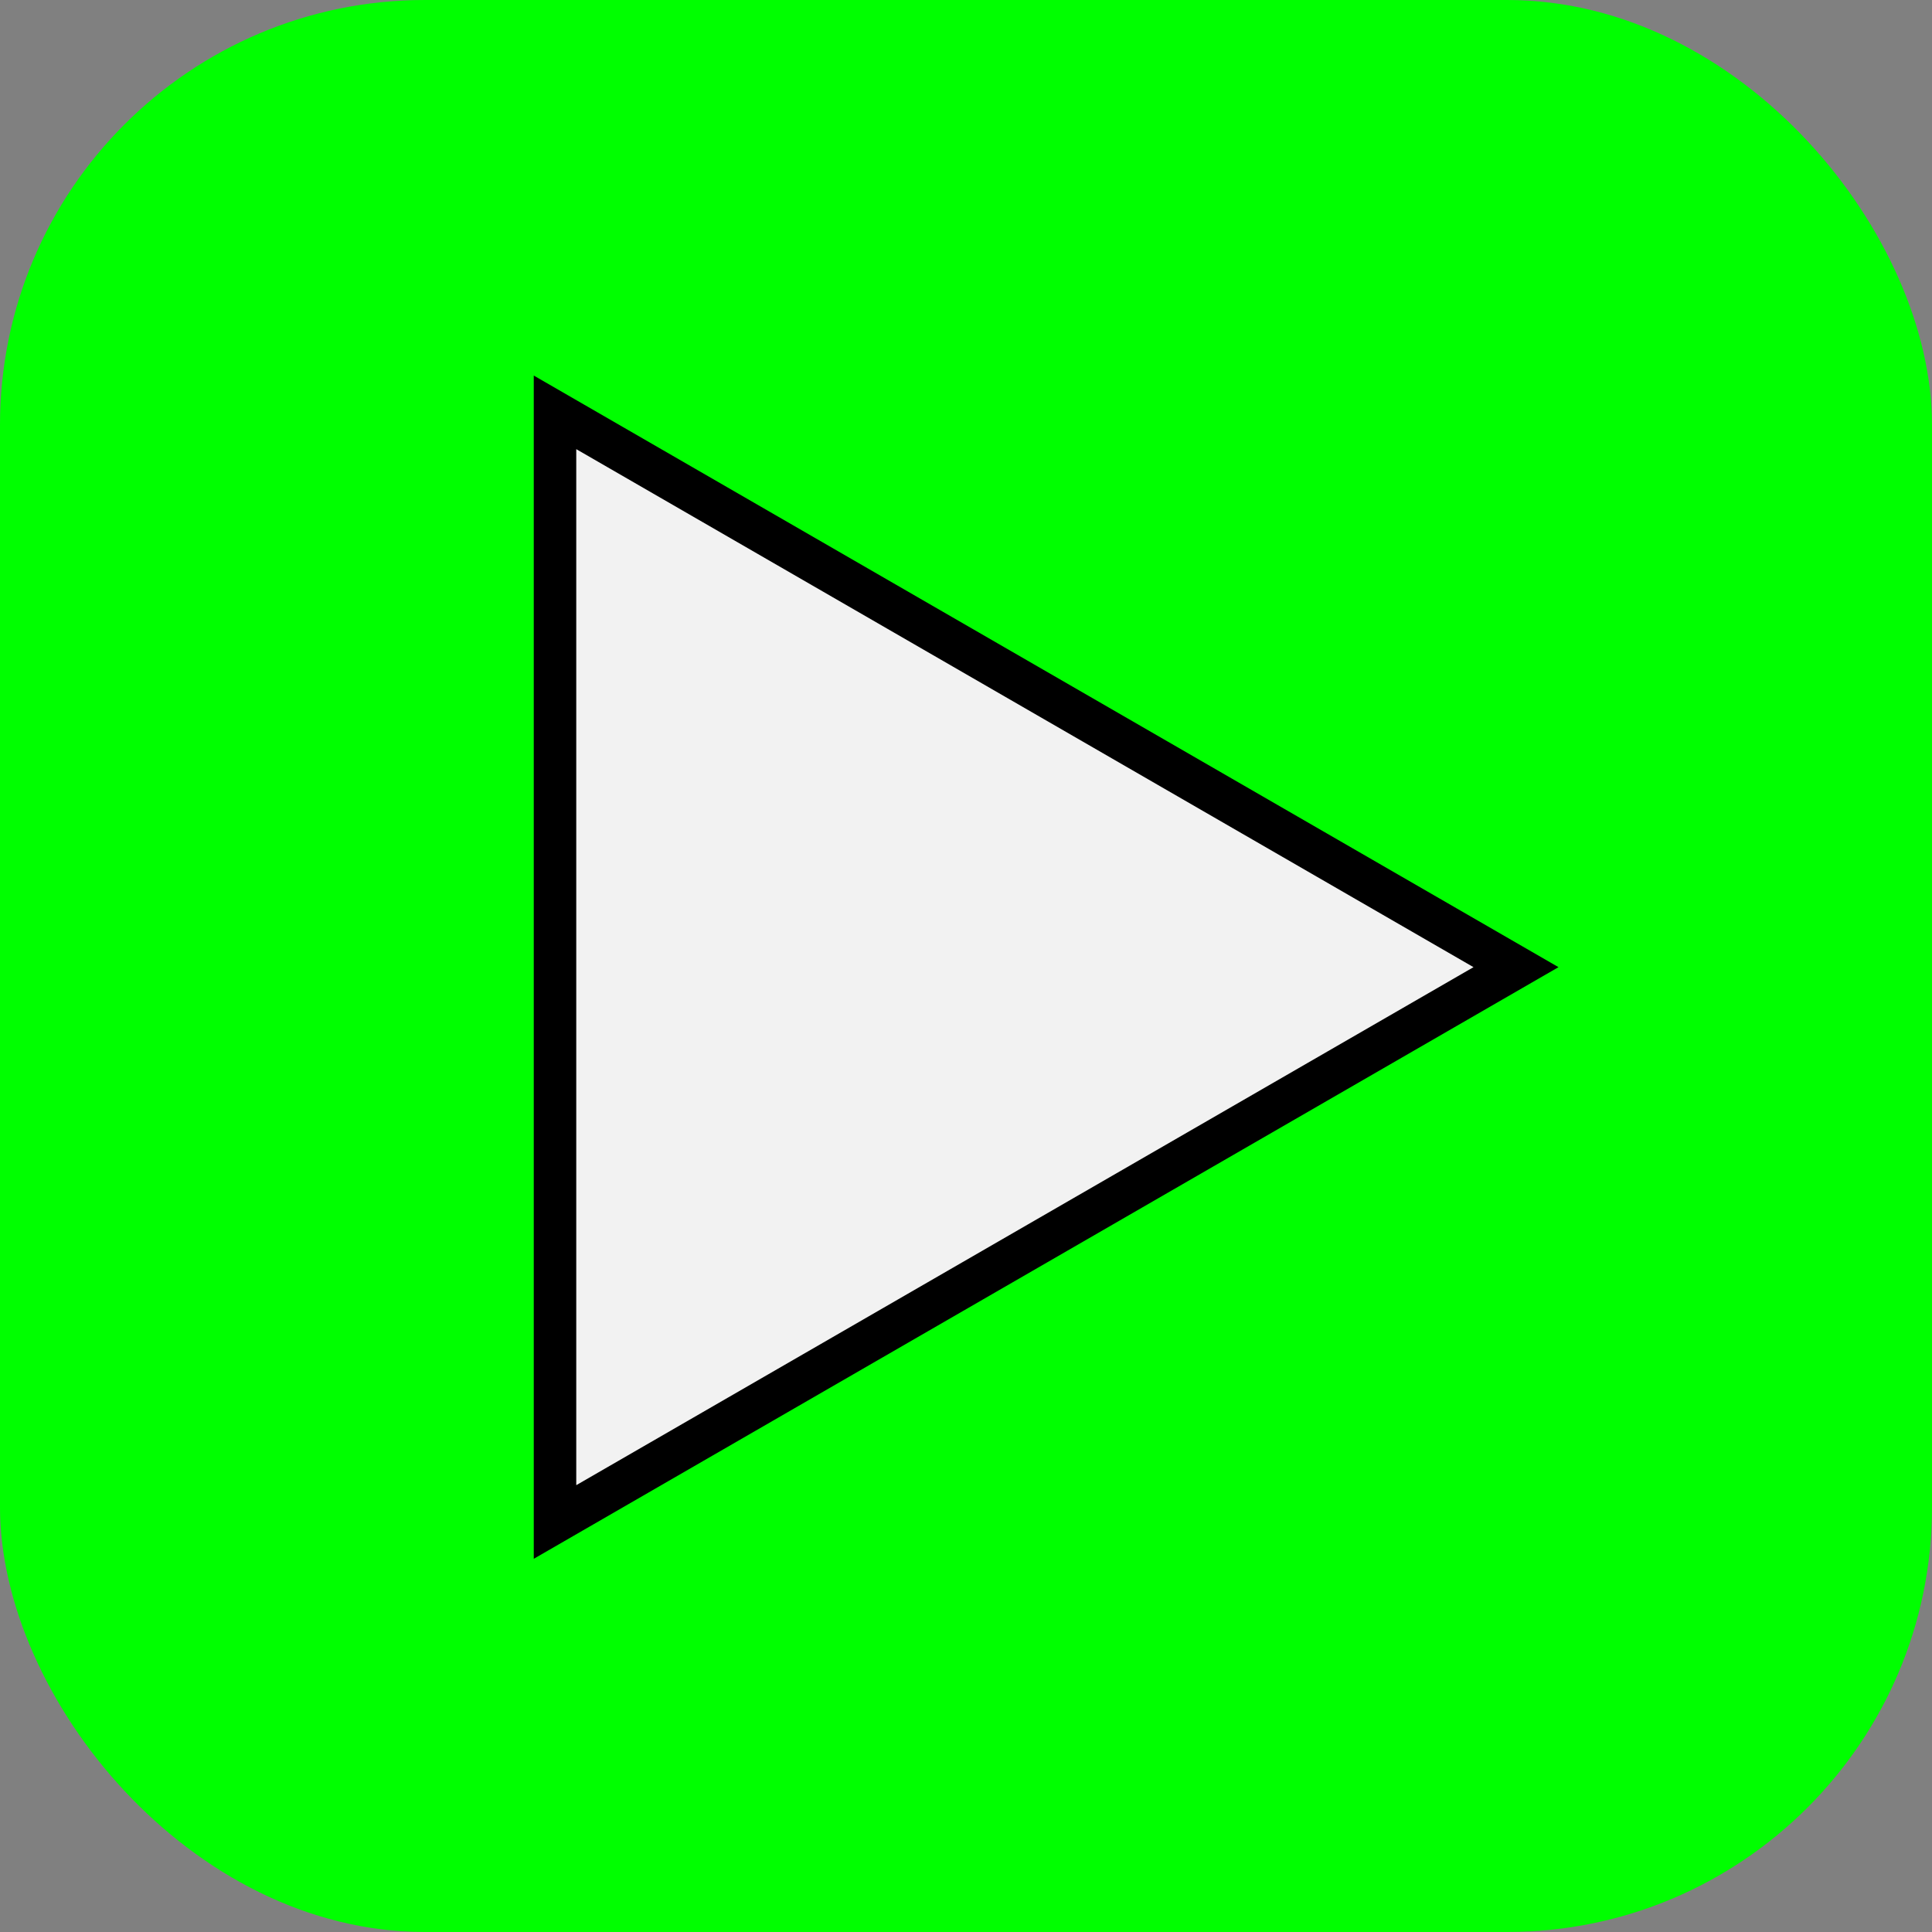 <?xml version="1.0" encoding="UTF-8"?><svg id="Layer_1" xmlns="http://www.w3.org/2000/svg" viewBox="0 0 682 682"><rect x="0" y="0" width="682" height="682" fill="#808080" stroke="none"/><defs><style>.cls-1{fill:lime;}.cls-2{fill:#f2f2f2;}</style></defs><rect class="cls-1" width="682" height="682" rx="150" ry="150"/><g><polygon class="cls-2" points="195.92 145.56 535.15 341.41 195.92 537.27 195.92 145.56"/><path d="M203.42,158.55l316.73,182.86-316.73,182.86V158.55m-15-25.98v417.69l361.73-208.85L188.42,132.57h0Z"/></g></svg>